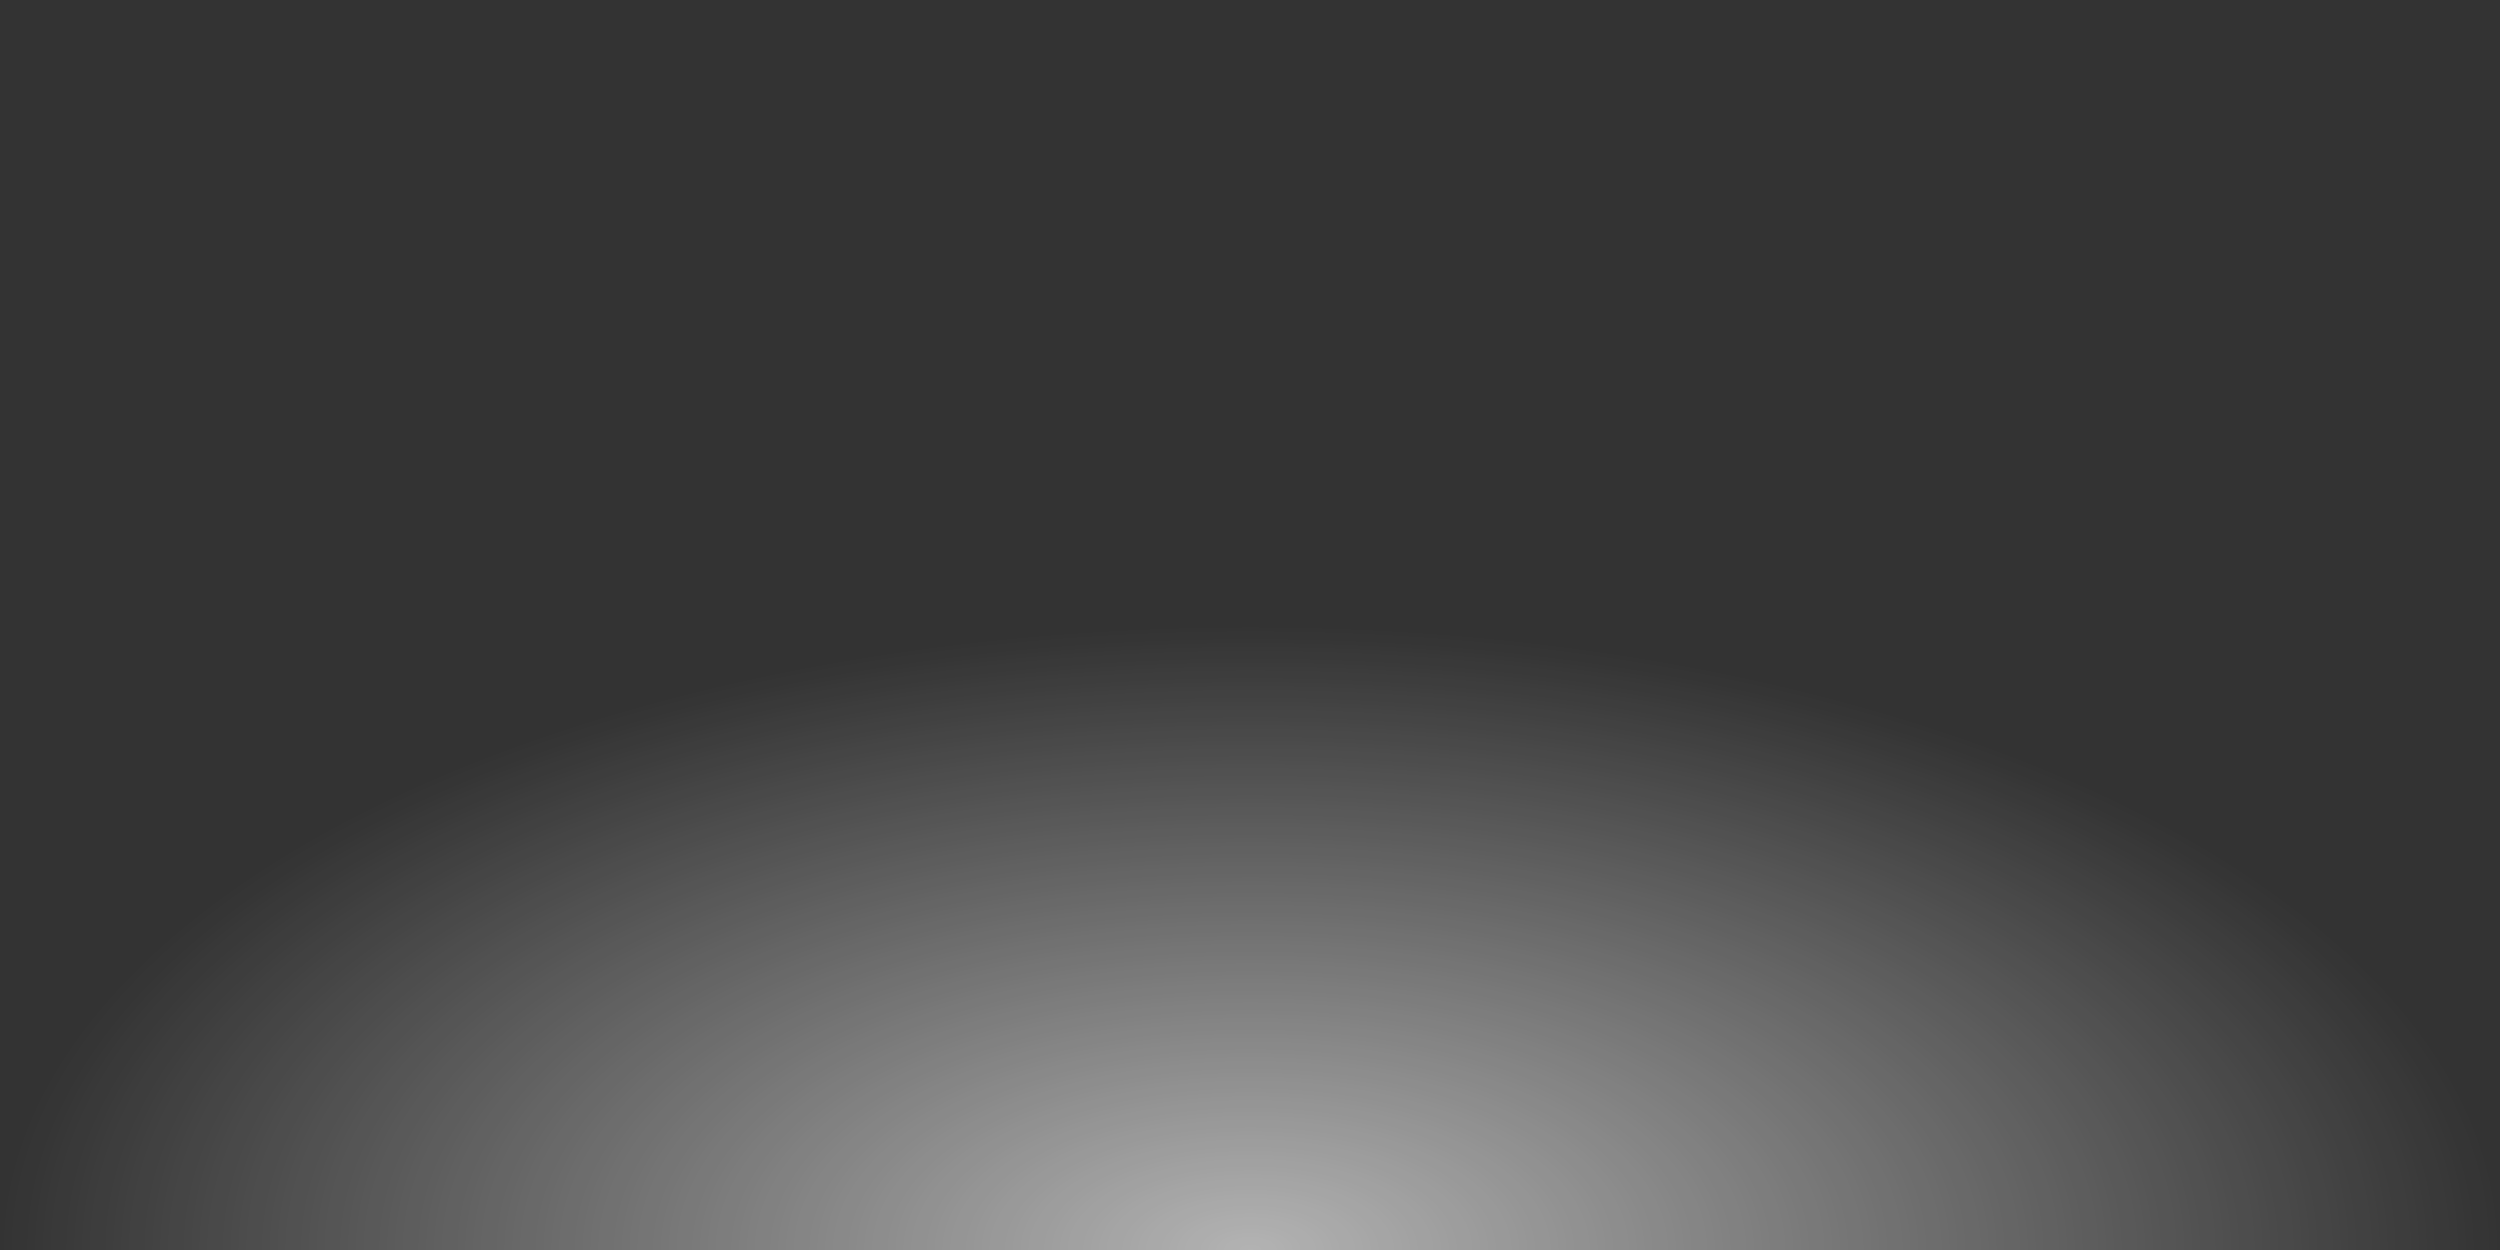 <?xml version="1.0" encoding="UTF-8" standalone="no"?>
<!-- Created with Inkscape (http://www.inkscape.org/) -->

<svg
   xmlns:dc="http://purl.org/dc/elements/1.1/"
   xmlns:cc="http://creativecommons.org/ns#"
   xmlns:rdf="http://www.w3.org/1999/02/22-rdf-syntax-ns#"
   xmlns:svg="http://www.w3.org/2000/svg"
   xmlns="http://www.w3.org/2000/svg"
   xmlns:xlink="http://www.w3.org/1999/xlink"
   xmlns:sodipodi="http://sodipodi.sourceforge.net/DTD/sodipodi-0.dtd"
   xmlns:inkscape="http://www.inkscape.org/namespaces/inkscape"
   version="1.0"
   width="256"
   height="128"
   id="svg2"
   sodipodi:version="0.32"
   inkscape:version="0.47 r22583"
   sodipodi:docname="neck_glow.svg"
   inkscape:output_extension="org.inkscape.output.svg.inkscape"
   sodipodi:modified="true">
  <rect width="100%" height="100%" fill="#333333" stroke="none"/>
  <sodipodi:namedview
     inkscape:window-height="854"
     inkscape:window-width="1440"
     inkscape:pageshadow="2"
     inkscape:pageopacity="0.0"
     borderopacity="1.0"
     bordercolor="#666666"
     pagecolor="#ffffff"
     id="base"
     inkscape:zoom="1.7759539"
     inkscape:cx="9.4369493"
     inkscape:cy="44.237484"
     inkscape:window-x="0"
     inkscape:window-y="0"
     inkscape:current-layer="svg2"
     showgrid="true"
     showguides="false"
     inkscape:snap-global="true"
     inkscape:snap-bbox="true"
     inkscape:snap-grids="true"
     inkscape:window-maximized="1">
    <inkscape:grid
       type="xygrid"
       id="grid3223"
       visible="true"
       enabled="true"
       empspacing="5"
       snapvisiblegridlinesonly="true" />
  </sodipodi:namedview>
  <defs
     id="defs4">
    <linearGradient
       id="linearGradient3655">
      <stop
         style="stop-color:#ffffff;stop-opacity:0.627;"
         offset="0"
         id="stop3657" />
      <stop
         style="stop-color:#ffffff;stop-opacity:0;"
         offset="1"
         id="stop3659" />
    </linearGradient>
    <inkscape:perspective
       sodipodi:type="inkscape:persp3d"
       inkscape:vp_x="0 : 260 : 1"
       inkscape:vp_y="0 : 1000 : 0"
       inkscape:vp_z="250 : 260 : 1"
       inkscape:persp3d-origin="125 : 173.33333 : 1"
       id="perspective42" />
    <linearGradient
       id="linearGradient4387">
      <stop
         style="stop-color:#530d0d;stop-opacity:0;"
         offset="0"
         id="stop4389" />
      <stop
         id="stop10272"
         offset="0.035"
         style="stop-color:#5b0d0d;stop-opacity:0.933;" />
      <stop
         id="stop4395"
         offset="0.5"
         style="stop-color:#a61010;stop-opacity:0.933;" />
      <stop
         style="stop-color:#5a0d0d;stop-opacity:0.933;"
         offset="0.961"
         id="stop10270" />
      <stop
         style="stop-color:#530d0d;stop-opacity:0;"
         offset="1"
         id="stop4391" />
    </linearGradient>
    <linearGradient
       inkscape:collect="always"
       xlink:href="#linearGradient4387"
       id="linearGradient4393"
       x1="3.984"
       y1="259.355"
       x2="249.841"
       y2="259.355"
       gradientUnits="userSpaceOnUse"
       gradientTransform="matrix(0.989,0,0,0.994,0,-260.734)" />
    <linearGradient
       id="linearGradient4109">
      <stop
         style="stop-color:#beff92;stop-opacity:0.588;"
         offset="0"
         id="stop4111" />
      <stop
         id="stop4117"
         offset="0.5"
         style="stop-color:#7fff2a;stop-opacity:1;" />
      <stop
         style="stop-color:#beff92;stop-opacity:0.588;"
         offset="1"
         id="stop4113" />
    </linearGradient>
    <linearGradient
       id="linearGradient3207">
      <stop
         style="stop-color:#999999;stop-opacity:1;"
         offset="0"
         id="stop3209" />
      <stop
         style="stop-color:#5f5f5f;stop-opacity:1;"
         offset="1"
         id="stop3211" />
    </linearGradient>
    <linearGradient
       id="linearGradient2417">
      <stop
         style="stop-color:#f2f2f2;stop-opacity:1;"
         offset="0"
         id="stop2419" />
      <stop
         style="stop-color:#999999;stop-opacity:0.733;"
         offset="1"
         id="stop2421" />
    </linearGradient>
    <linearGradient
       inkscape:collect="always"
       xlink:href="#linearGradient2417"
       id="linearGradient3337"
       gradientUnits="userSpaceOnUse"
       gradientTransform="matrix(0.892,0,0,1.226,253.858,-0.736)"
       spreadMethod="reflect"
       x1="-142.758"
       y1="0.789"
       x2="-142.758"
       y2="4.678" />
    <linearGradient
       inkscape:collect="always"
       xlink:href="#linearGradient4109"
       id="linearGradient4301"
       gradientUnits="userSpaceOnUse"
       gradientTransform="translate(14.264,1.443)"
       x1="92.684"
       y1="164.625"
       x2="227.02"
       y2="194.924" />
    <linearGradient
       inkscape:collect="always"
       xlink:href="#linearGradient4109"
       id="linearGradient4303"
       gradientUnits="userSpaceOnUse"
       gradientTransform="translate(-12,0)"
       x1="64.43"
       y1="268.308"
       x2="146.398"
       y2="301.493" />
    <linearGradient
       inkscape:collect="always"
       xlink:href="#linearGradient2417"
       id="linearGradient2851"
       gradientUnits="userSpaceOnUse"
       gradientTransform="matrix(0.876,0,0,1.226,250,-0.736)"
       spreadMethod="reflect"
       x1="-142.758"
       y1="0.789"
       x2="-142.758"
       y2="4.678" />
    <linearGradient
       inkscape:collect="always"
       xlink:href="#linearGradient3207"
       id="linearGradient2853"
       gradientUnits="userSpaceOnUse"
       gradientTransform="matrix(1.279,0,0,1.005,364.368,-1.424)"
       spreadMethod="repeat"
       x1="-265.201"
       y1="-3.367"
       x2="-265.913"
       y2="-0.34" />
    <linearGradient
       inkscape:collect="always"
       xlink:href="#linearGradient2417"
       id="linearGradient2857"
       gradientUnits="userSpaceOnUse"
       gradientTransform="matrix(0.876,0,0,1.226,250,258.867)"
       spreadMethod="reflect"
       x1="-142.758"
       y1="0.789"
       x2="-142.758"
       y2="4.678" />
    <linearGradient
       inkscape:collect="always"
       xlink:href="#linearGradient2417"
       id="linearGradient2861"
       gradientUnits="userSpaceOnUse"
       gradientTransform="matrix(0.876,0,0,1.226,250,518.668)"
       spreadMethod="reflect"
       x1="-142.758"
       y1="0.789"
       x2="-142.758"
       y2="4.678" />
    <linearGradient
       inkscape:collect="always"
       xlink:href="#linearGradient3207"
       id="linearGradient2865"
       gradientUnits="userSpaceOnUse"
       gradientTransform="matrix(1.066,0,0,1.005,357.566,-1.424)"
       spreadMethod="repeat"
       x1="-265.201"
       y1="-3.367"
       x2="-265.913"
       y2="-0.34" />
    <linearGradient
       inkscape:collect="always"
       xlink:href="#linearGradient3207"
       id="linearGradient2869"
       gradientUnits="userSpaceOnUse"
       gradientTransform="matrix(0.853,0,0,1.005,352.208,-1.424)"
       spreadMethod="repeat"
       x1="-265.201"
       y1="-3.367"
       x2="-265.913"
       y2="-0.34" />
    <linearGradient
       inkscape:collect="always"
       xlink:href="#linearGradient3207"
       id="linearGradient2873"
       gradientUnits="userSpaceOnUse"
       gradientTransform="matrix(0.64,0,0,1.005,345.407,-1.424)"
       spreadMethod="repeat"
       x1="-265.201"
       y1="-3.367"
       x2="-265.913"
       y2="-0.34" />
    <linearGradient
       inkscape:collect="always"
       xlink:href="#linearGradient3207"
       id="linearGradient2877"
       gradientUnits="userSpaceOnUse"
       gradientTransform="matrix(0.426,0,0,1.005,337.884,-1.424)"
       spreadMethod="repeat"
       x1="-265.201"
       y1="-3.367"
       x2="-265.913"
       y2="-0.34" />
    <radialGradient
       inkscape:collect="always"
       xlink:href="#linearGradient3655"
       id="radialGradient3661"
       cx="162.5"
       cy="256"
       fx="162.5"
       fy="256"
       r="157.5"
       gradientTransform="matrix(1,0,0,0.222,0,199.111)"
       gradientUnits="userSpaceOnUse" />
  </defs>
  <path
     sodipodi:type="arc"
     style="fill:url(#radialGradient3661);fill-opacity:1.0;fill-rule:nonzero;stroke:none"
     id="path2879"
     sodipodi:cx="162.5"
     sodipodi:cy="256"
     sodipodi:rx="157.5"
     sodipodi:ry="35"
     d="m 320,256 a 157.5,35 0 1 1 -315,0 157.5,35 0 1 1 315,0 z"
     transform="matrix(0.813,0,0,1.829,-4.063,-340.114)" />
</svg>
